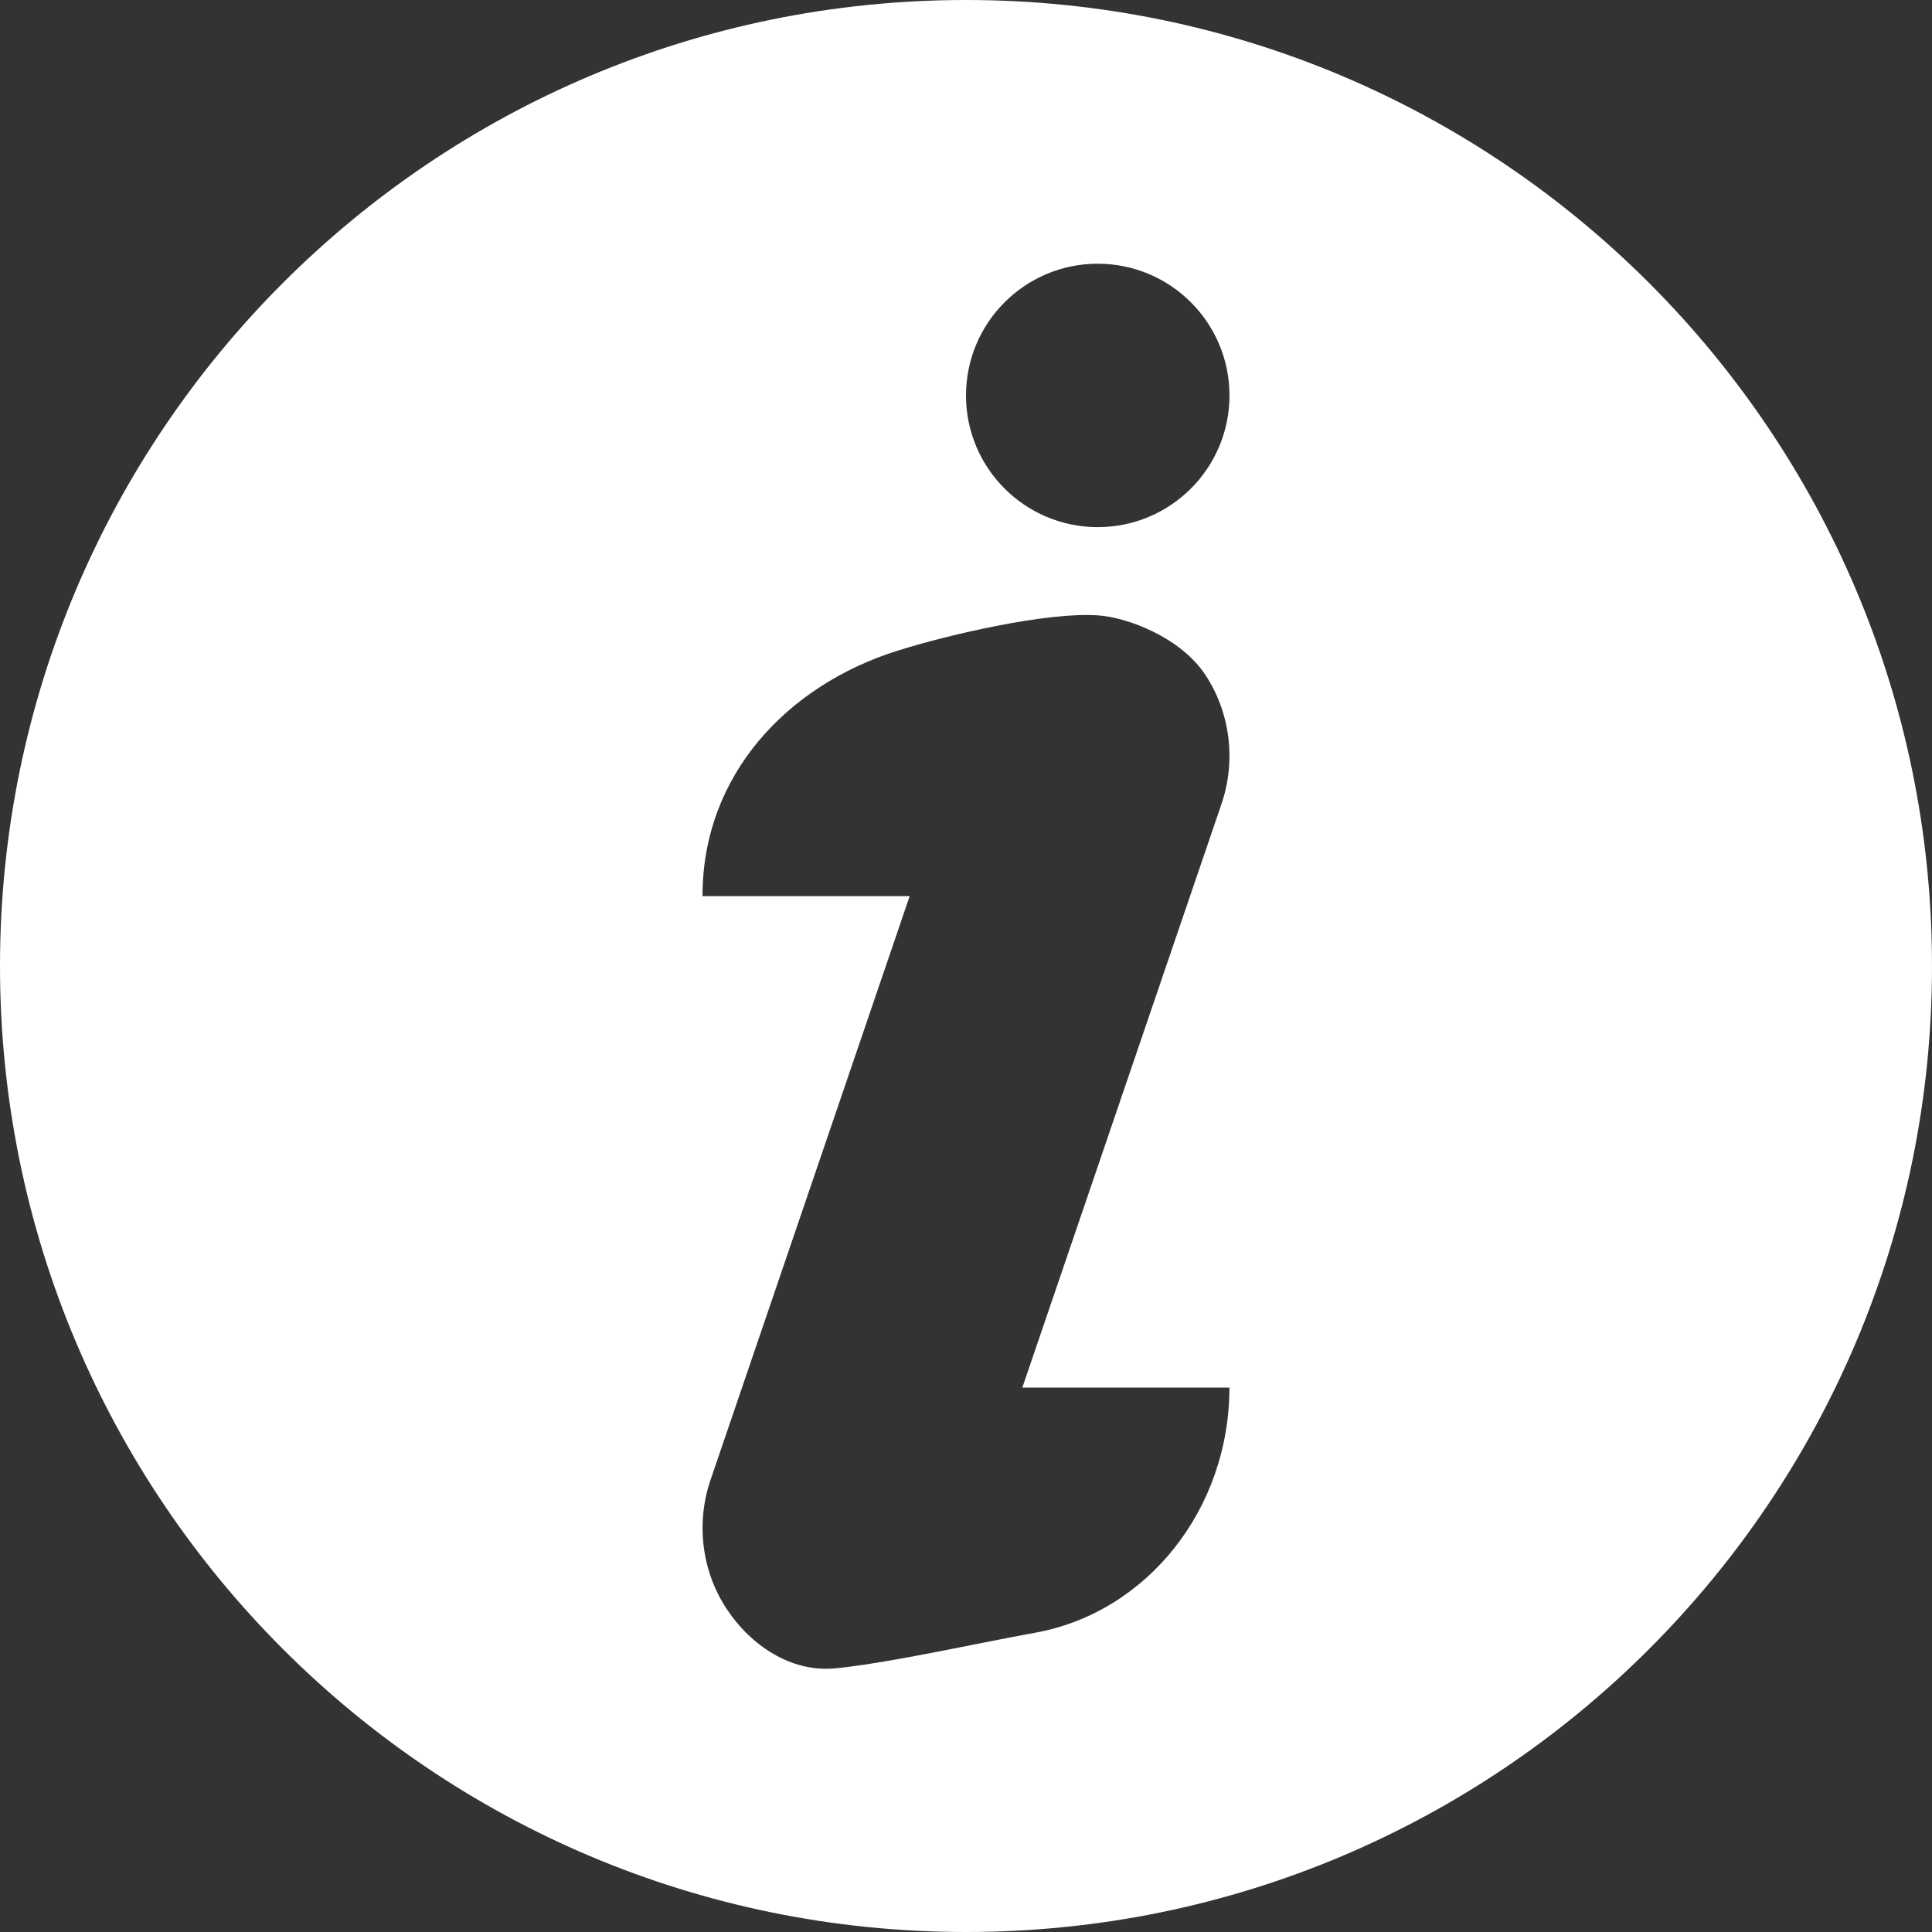 <svg xmlns="http://www.w3.org/2000/svg" width="32" height="32" viewBox="0 0 32 32" fill="none">
<rect x="0" y="0" width="32" height="32" fill="#333333" stroke="none"/>
<path fill-rule="evenodd" clip-rule="evenodd" d="M32 16C32 24.837 24.837 32 16 32C7.163 32 0 24.837 0 16C0 7.163 7.163 0 16 0C24.837 0 32 7.163 32 16ZM16.203 27.225L16.202 27.225C15.382 27.388 14.403 27.583 13.818 27.634C13.109 27.697 12.44 27.264 12.032 26.643C11.623 26.022 11.525 25.227 11.768 24.514L15.067 14.843H11.636C11.633 12.828 13.052 11.346 14.865 10.778C15.73 10.506 17.343 10.135 18.182 10.192C18.684 10.226 19.56 10.562 19.968 11.183C20.377 11.804 20.475 12.599 20.233 13.312L16.933 22.983H20.363C20.363 24.996 18.998 26.714 17.135 27.045C16.884 27.09 16.558 27.154 16.203 27.225ZM16 6.55C16 7.754 16.977 8.731 18.182 8.731C19.387 8.731 20.364 7.755 20.364 6.55C20.364 5.345 19.387 4.368 18.182 4.368C16.977 4.368 16 5.345 16 6.55Z" fill="white"/>
</svg>

